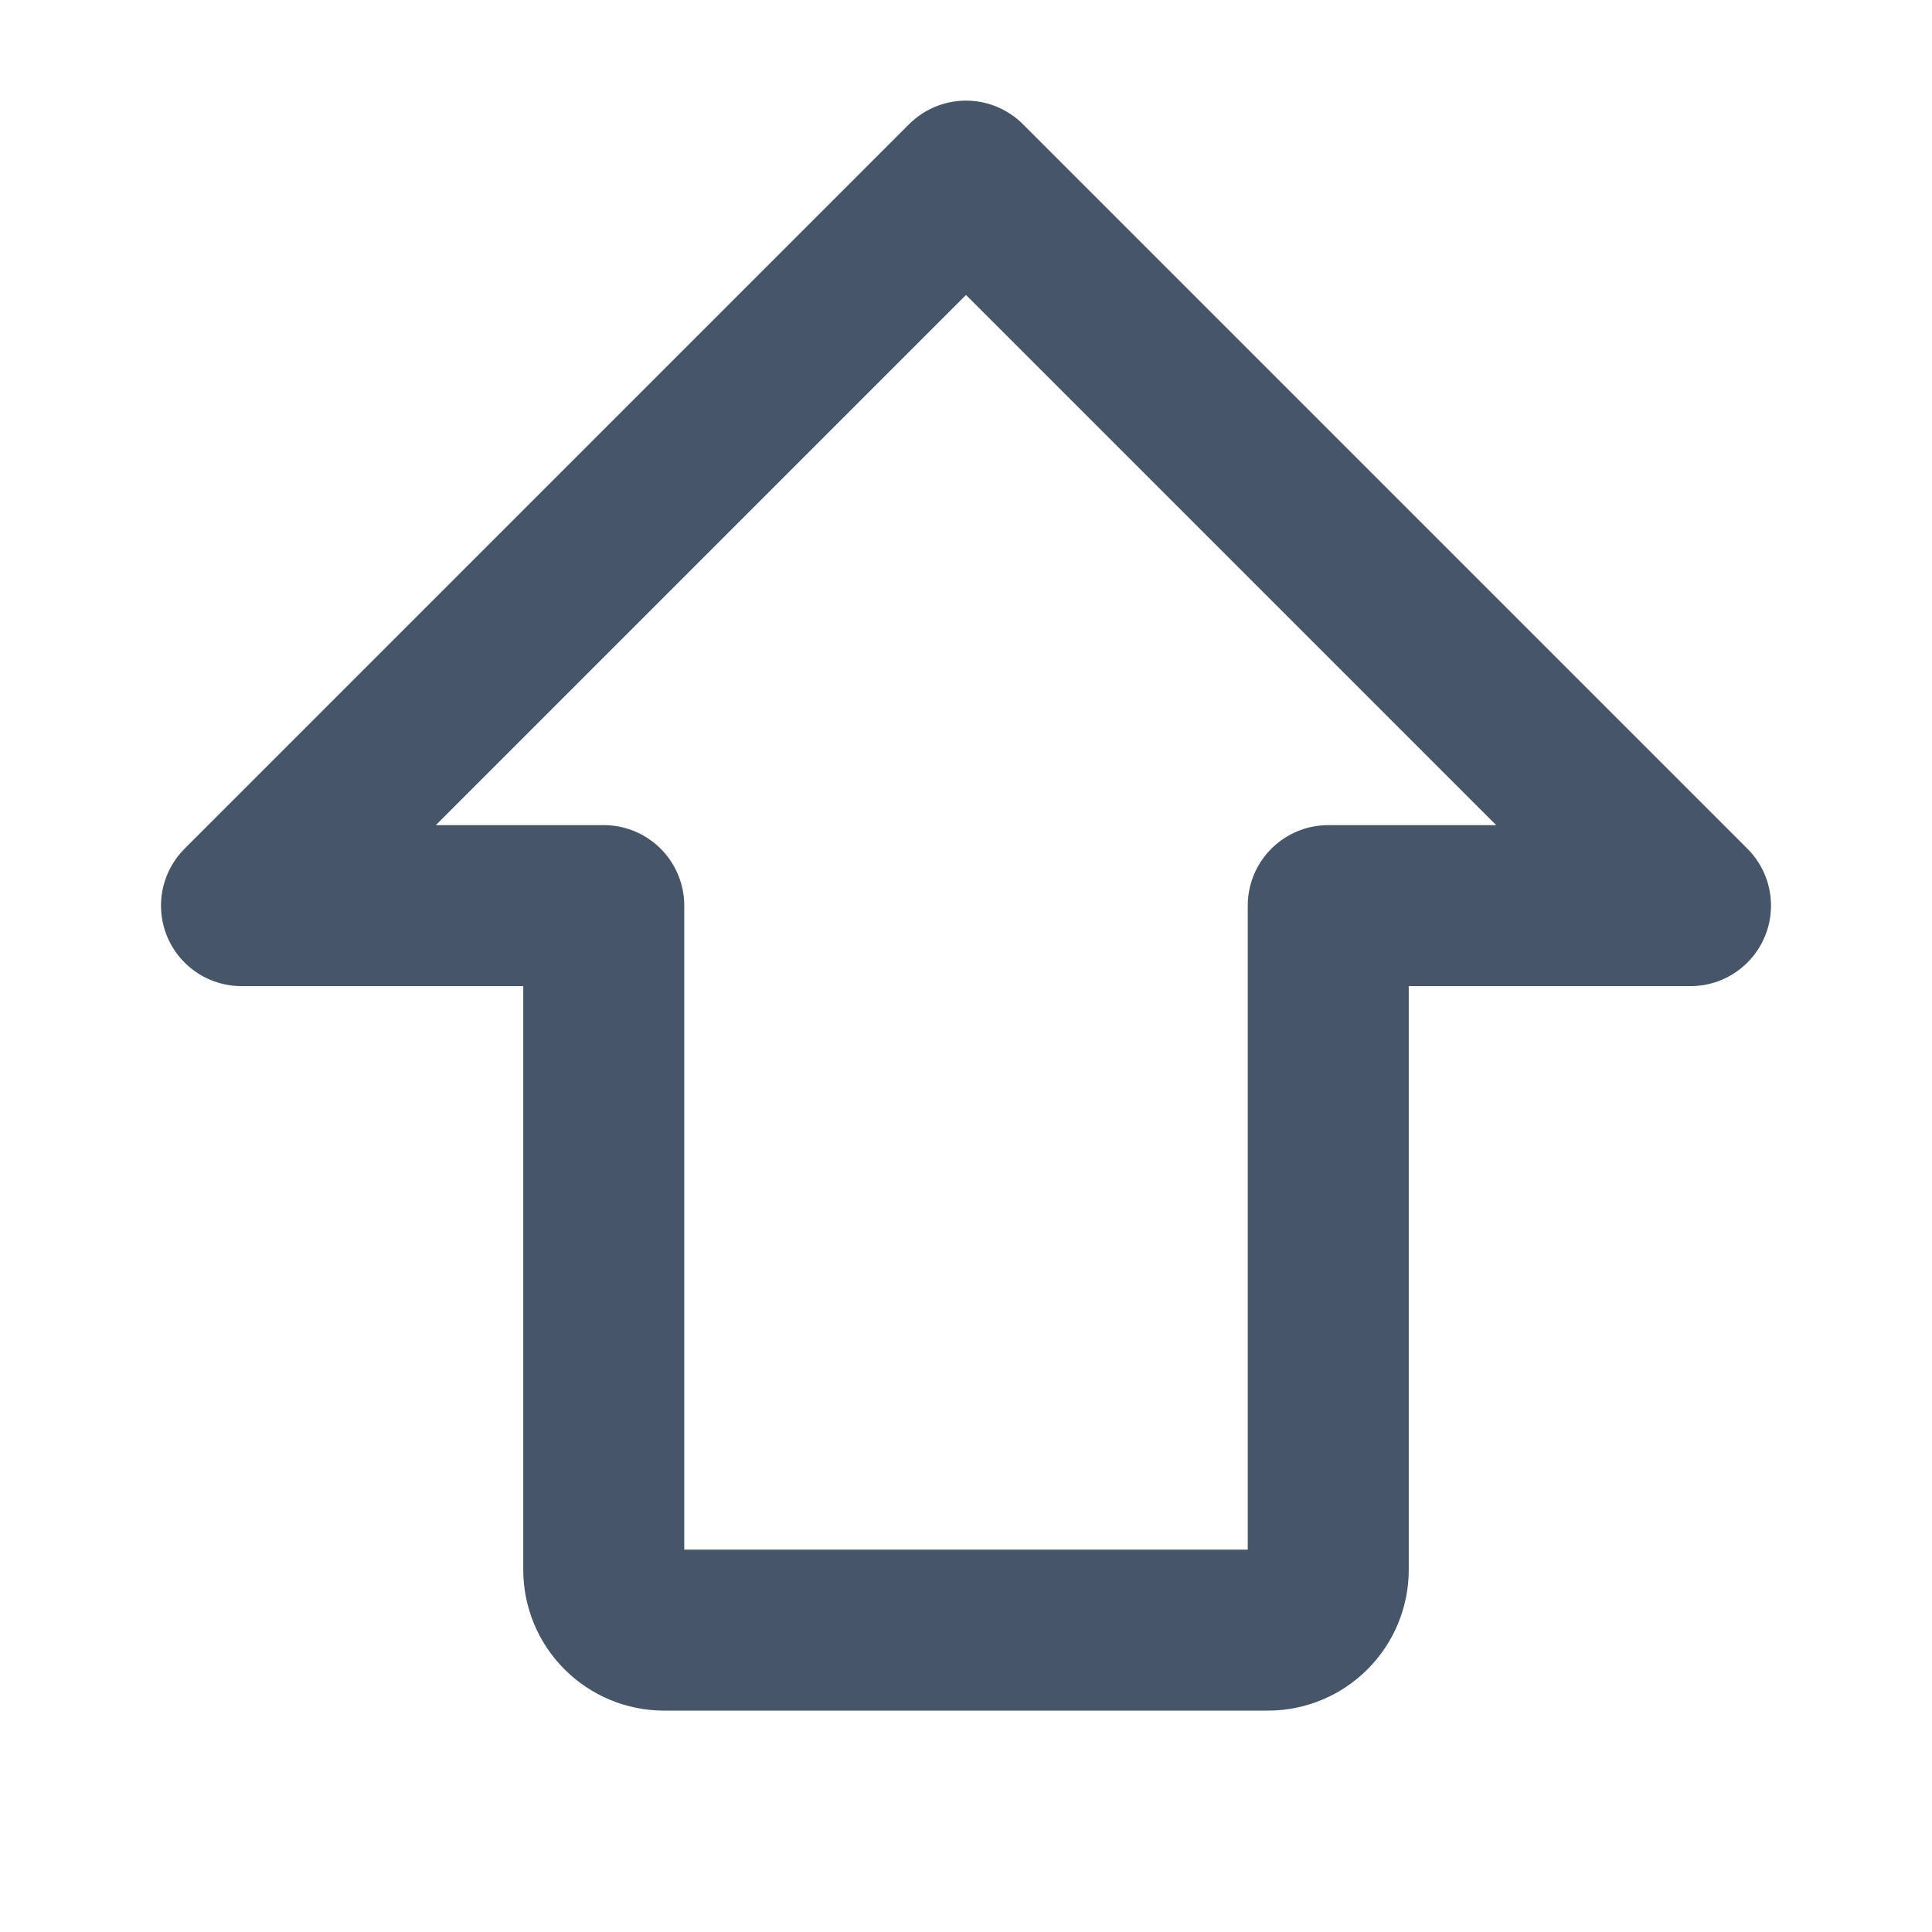 <svg width="24" height="24" viewBox="0 0 24 24" fill="none" xmlns="http://www.w3.org/2000/svg">
<path d="M3 11.25L12 2.25L21 11.25H16.5V19.5C16.5 19.699 16.421 19.89 16.28 20.03C16.14 20.171 15.949 20.25 15.75 20.25H8.25C8.051 20.25 7.86 20.171 7.72 20.03C7.579 19.89 7.5 19.699 7.5 19.5V11.25H3Z" stroke="#475569" stroke-width="2" stroke-linecap="round" stroke-linejoin="round"/>
</svg>
